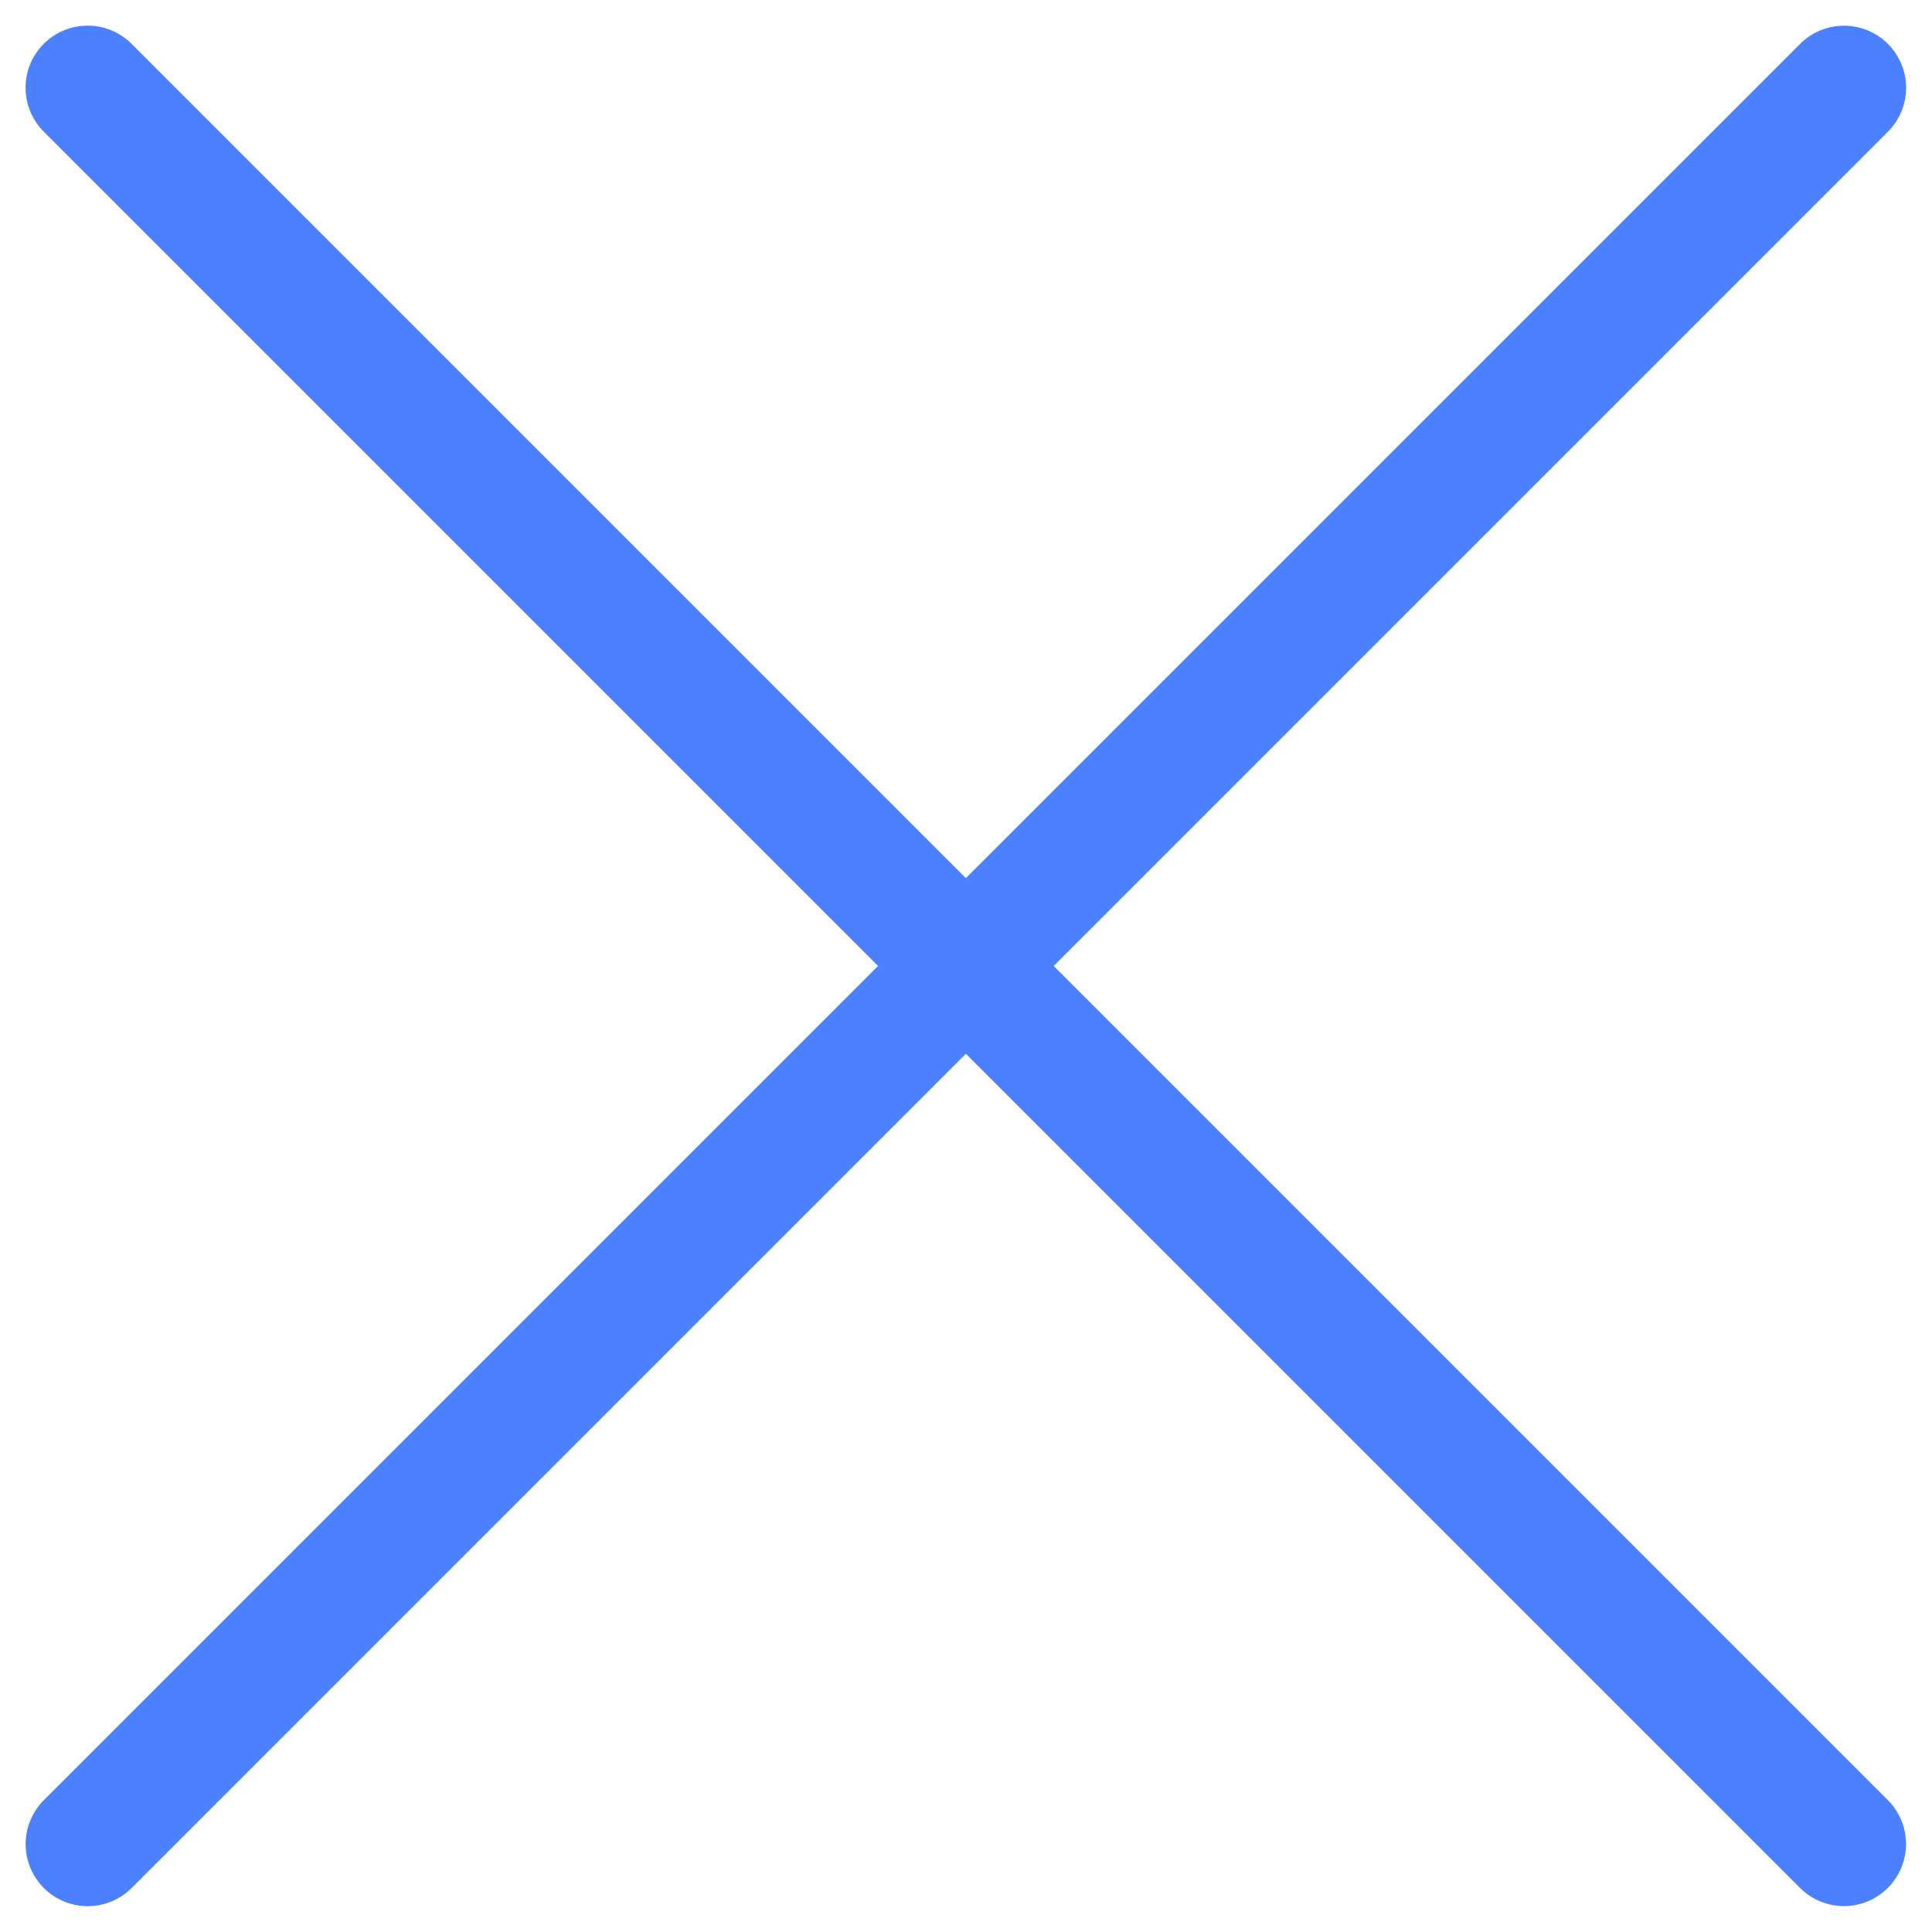 <svg xmlns="http://www.w3.org/2000/svg" width="15.557" height="15.557" viewBox="0 0 15.557 15.557">
  <g id="Group_284" data-name="Group 284" transform="translate(-305.223 -28.793)">
    <path id="Path_114" data-name="Path 114" d="M-21788.75-8716h20" transform="translate(9549.759 21599.615) rotate(45)" fill="none" stroke="#4b81ff" stroke-linecap="round" stroke-width="1"/>
    <path id="Path_115" data-name="Path 115" d="M-21788.75-8716h20" transform="translate(21876.045 -9200.188) rotate(-45)" fill="none" stroke="#4b81ff" stroke-linecap="round" stroke-width="1"/>
  </g>
</svg>
